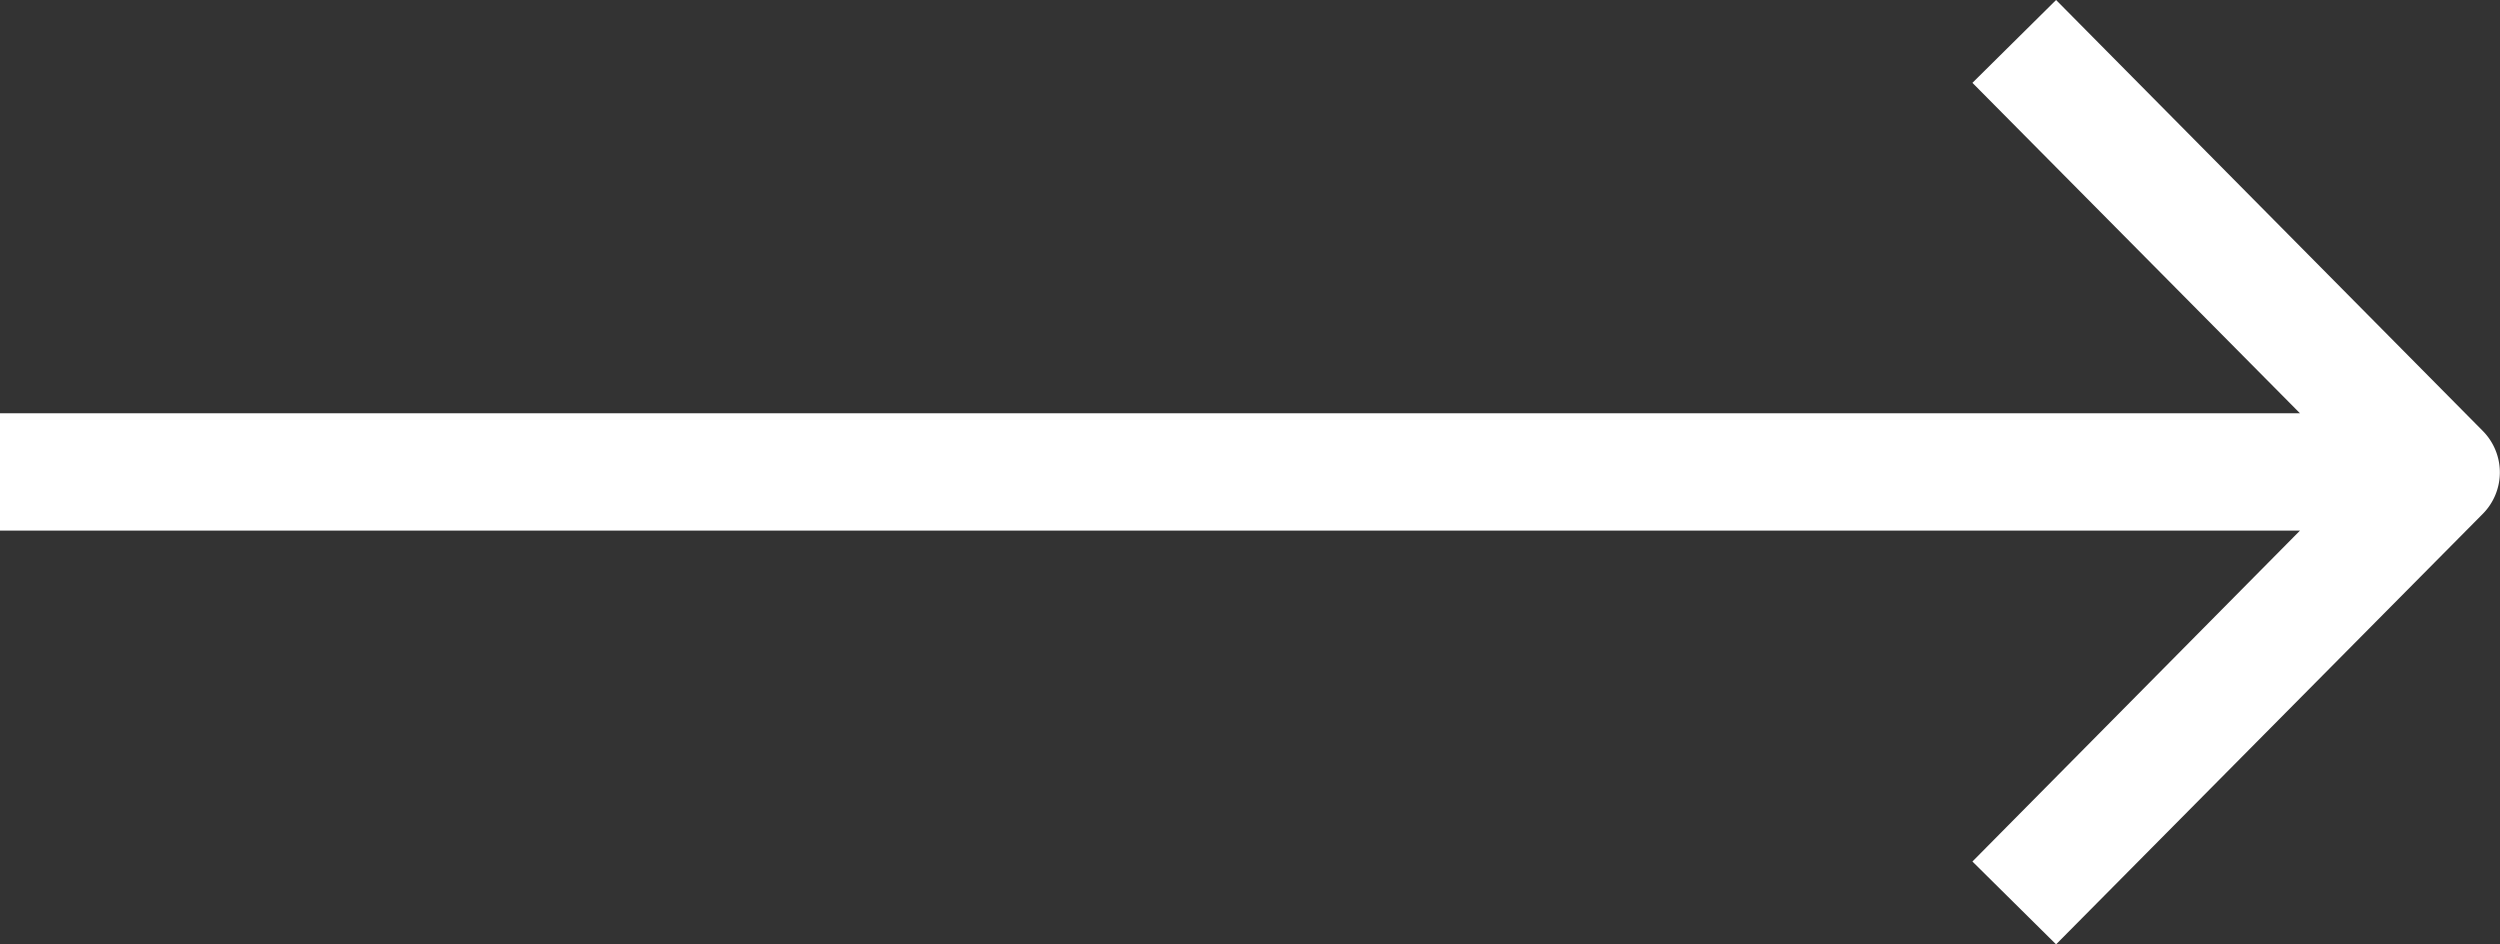 <svg xmlns="http://www.w3.org/2000/svg" width="39.596" height="14.957" viewBox="0 0 39.596 14.957">
  <rect x="0" y="0" width="39.596" height="14.957" fill="#333333" stroke="none"/>
  <defs>
    <style>
      .cls-1 {
        fill: #fff;
      }
    </style>
  </defs>
  <g id="noun_Arrow_2143330" transform="translate(148.445 158.657) rotate(180)">
    <path id="Path_218" data-name="Path 218" class="cls-1" d="M148.445,150.253H112.017l5.188-5.241-1.325-1.312-6.759,6.819a.933.933,0,0,0,0,1.312l6.759,6.826,1.325-1.312-5.188-5.234h36.429Z" transform="translate(0)"/>
  </g>
</svg>
